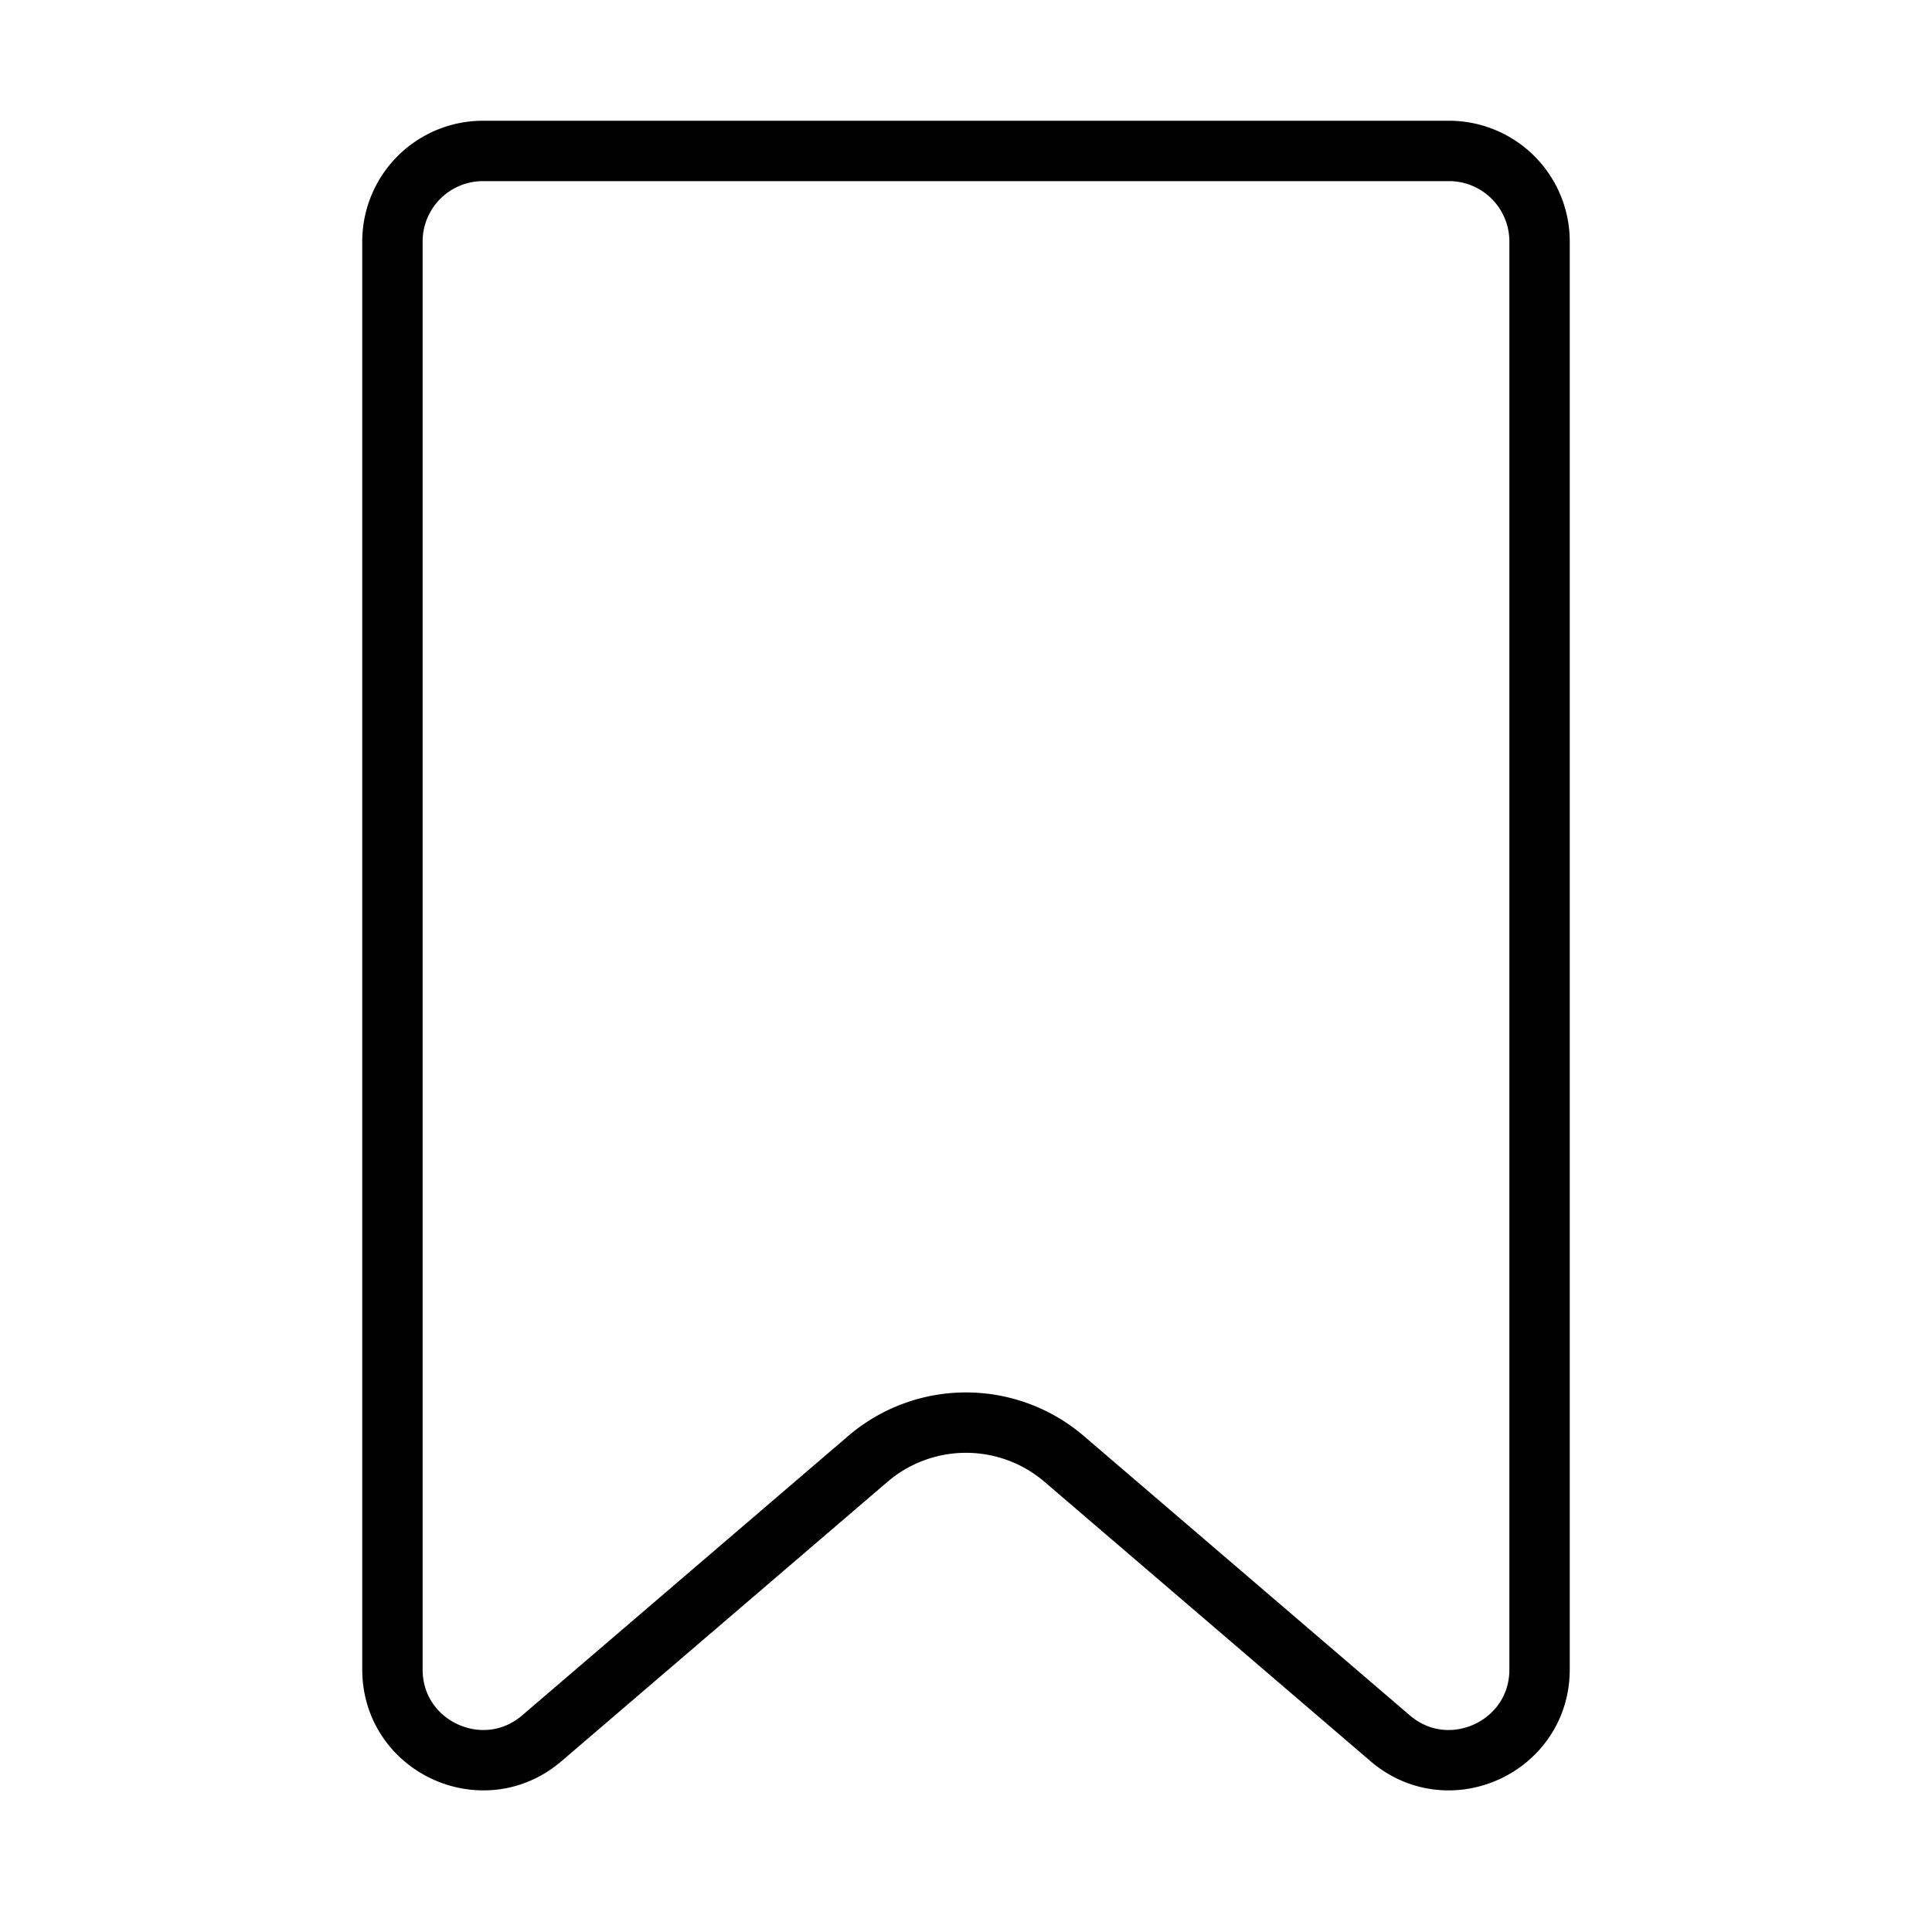 <svg xmlns="http://www.w3.org/2000/svg" fill="none" viewBox="0 0 32 32" width="1em" height="1em"><path stroke="currentColor" stroke-linecap="round" stroke-linejoin="round" d="M6.5 4A1.5 1.5 0 0 1 8 2.5h16A1.5 1.5 0 0 1 25.5 4v23.652c0 1.281-1.503 1.973-2.476 1.138l-5.397-4.625a2.5 2.5 0 0 0-3.254 0L8.976 28.79c-.973.835-2.476.143-2.476-1.138z"/></svg>
